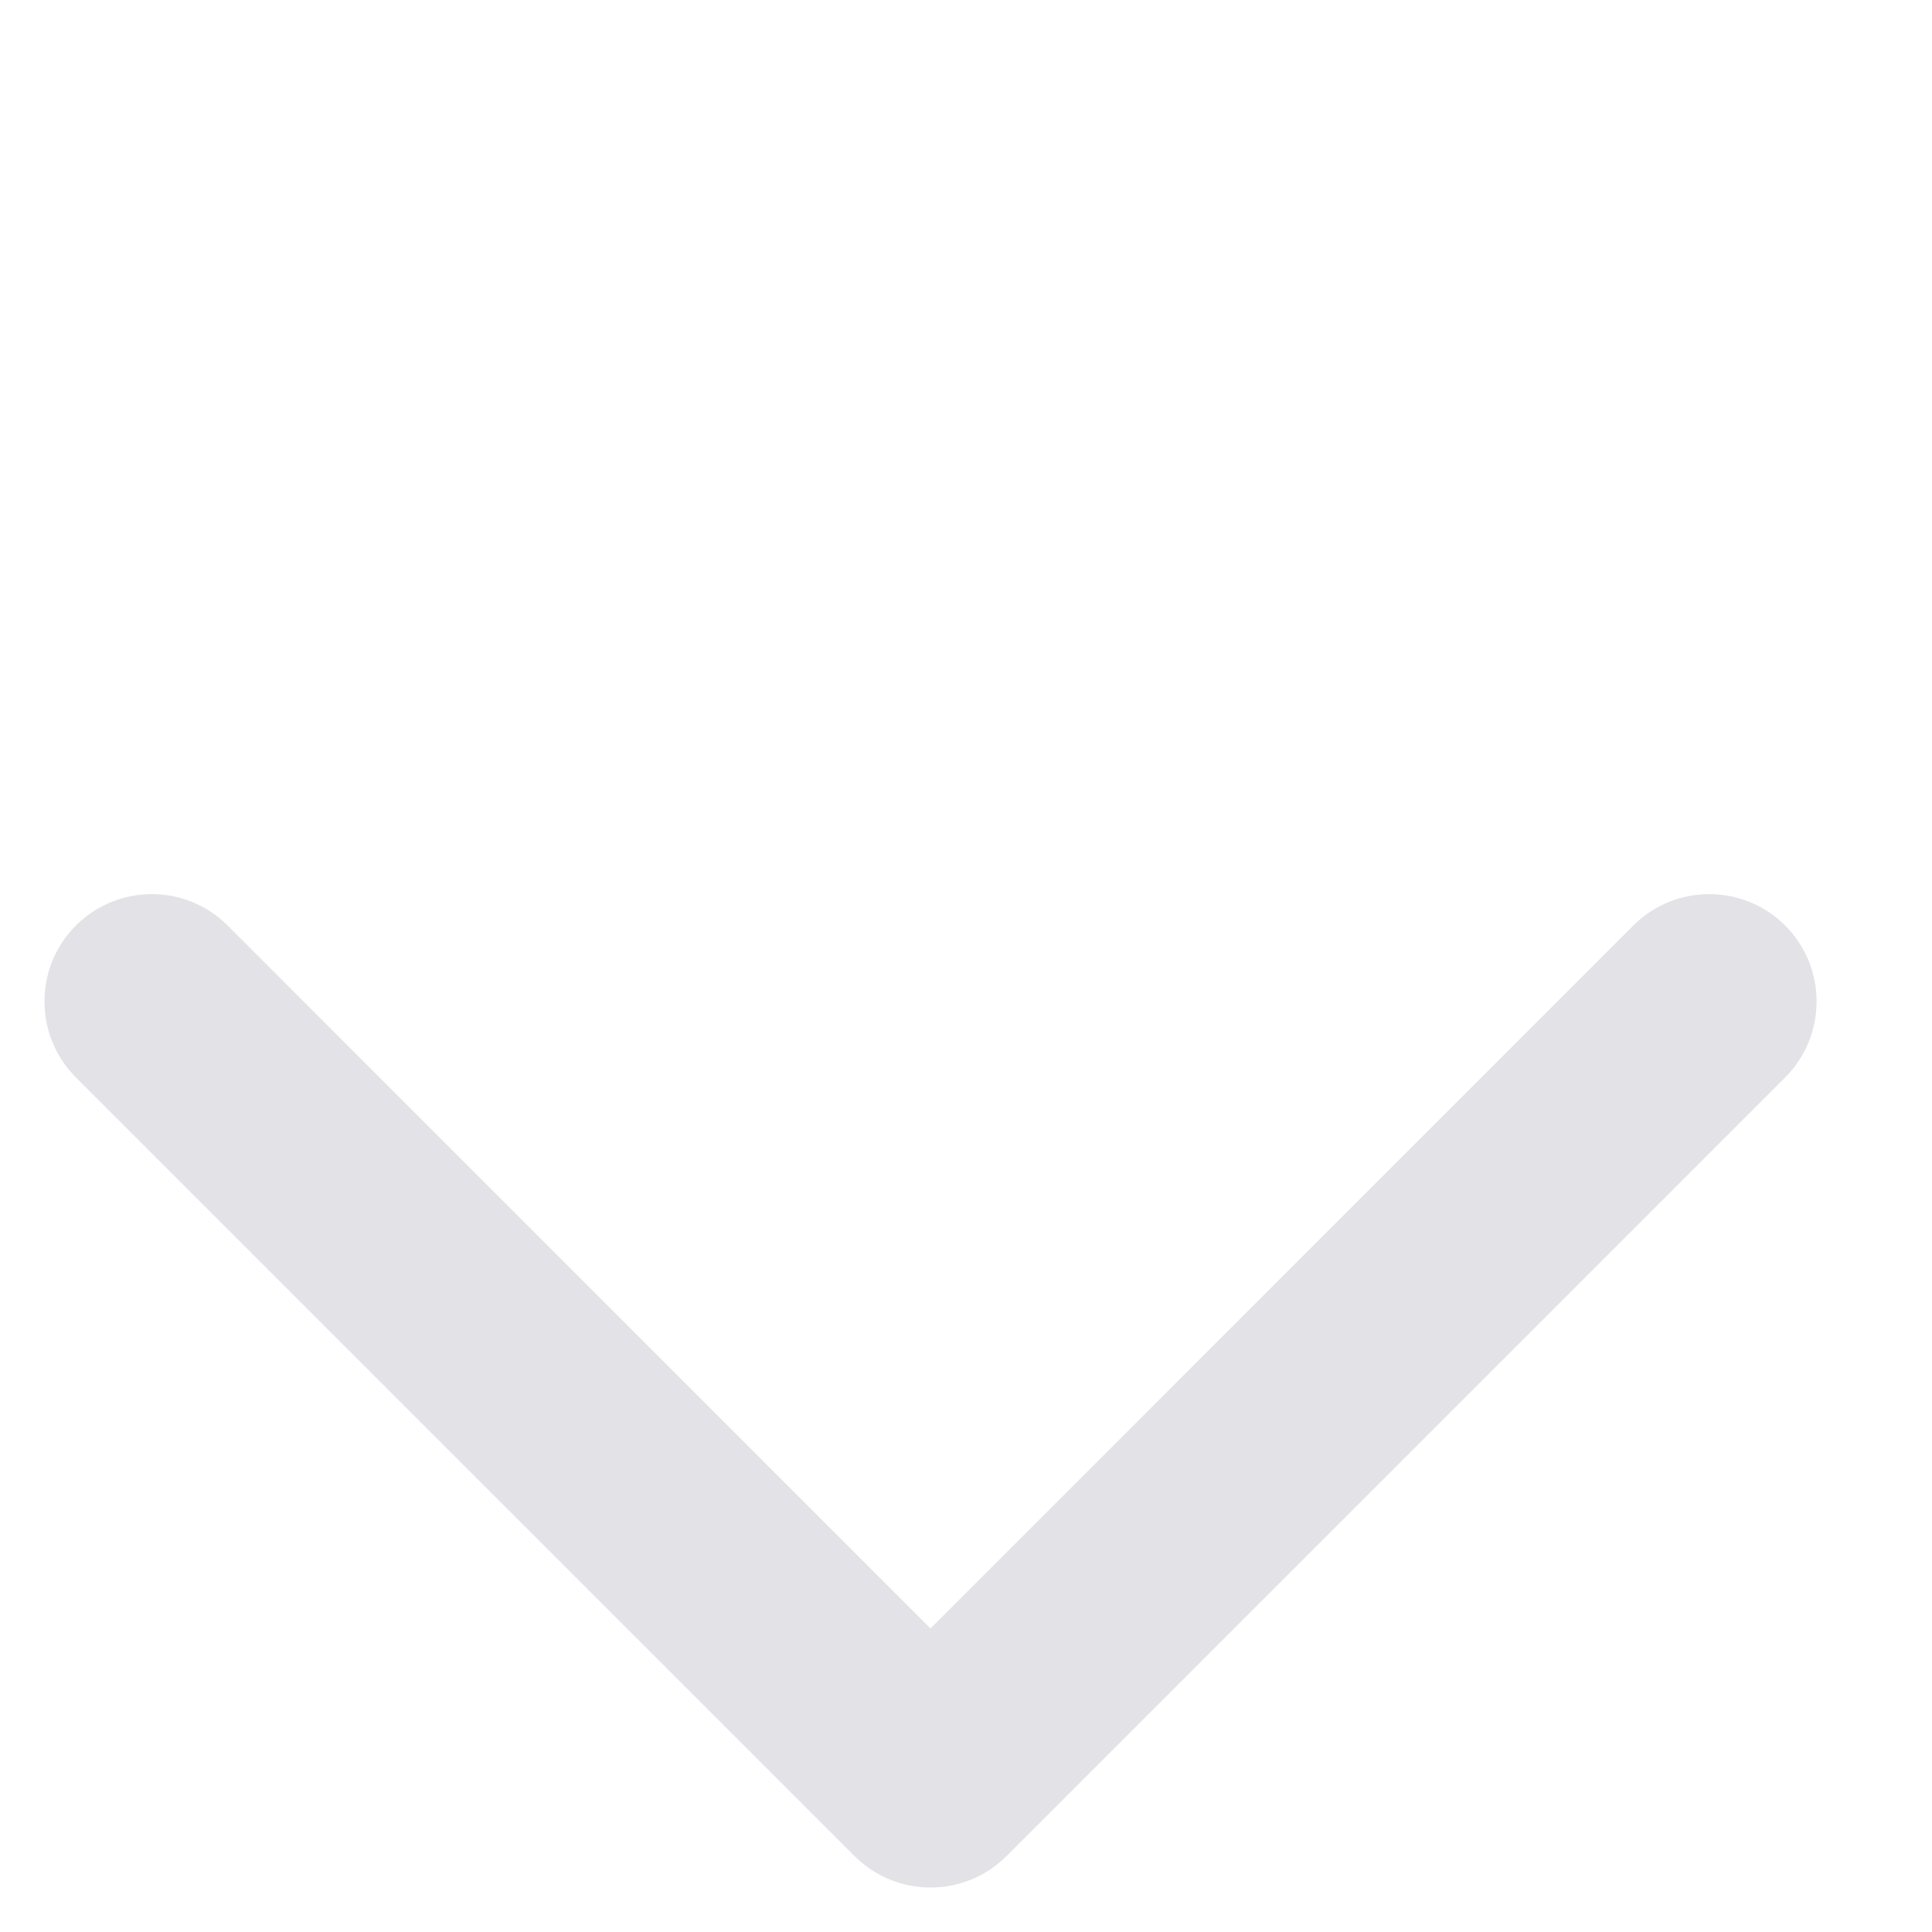 <svg width="18" height="18" viewBox="0 0 18 18" fill="none" xmlns="http://www.w3.org/2000/svg">
<path fill-rule="evenodd" clip-rule="evenodd" d="M16.632 8.623C17.022 9.014 17.022 9.647 16.632 10.038L9.377 17.293C8.986 17.683 8.353 17.683 7.962 17.293L0.707 10.038C0.317 9.647 0.317 9.014 0.707 8.623C1.098 8.233 1.731 8.233 2.121 8.623L8.669 15.172L15.217 8.623C15.608 8.233 16.241 8.233 16.632 8.623Z" fill="#E2E2E7"/>
</svg>

